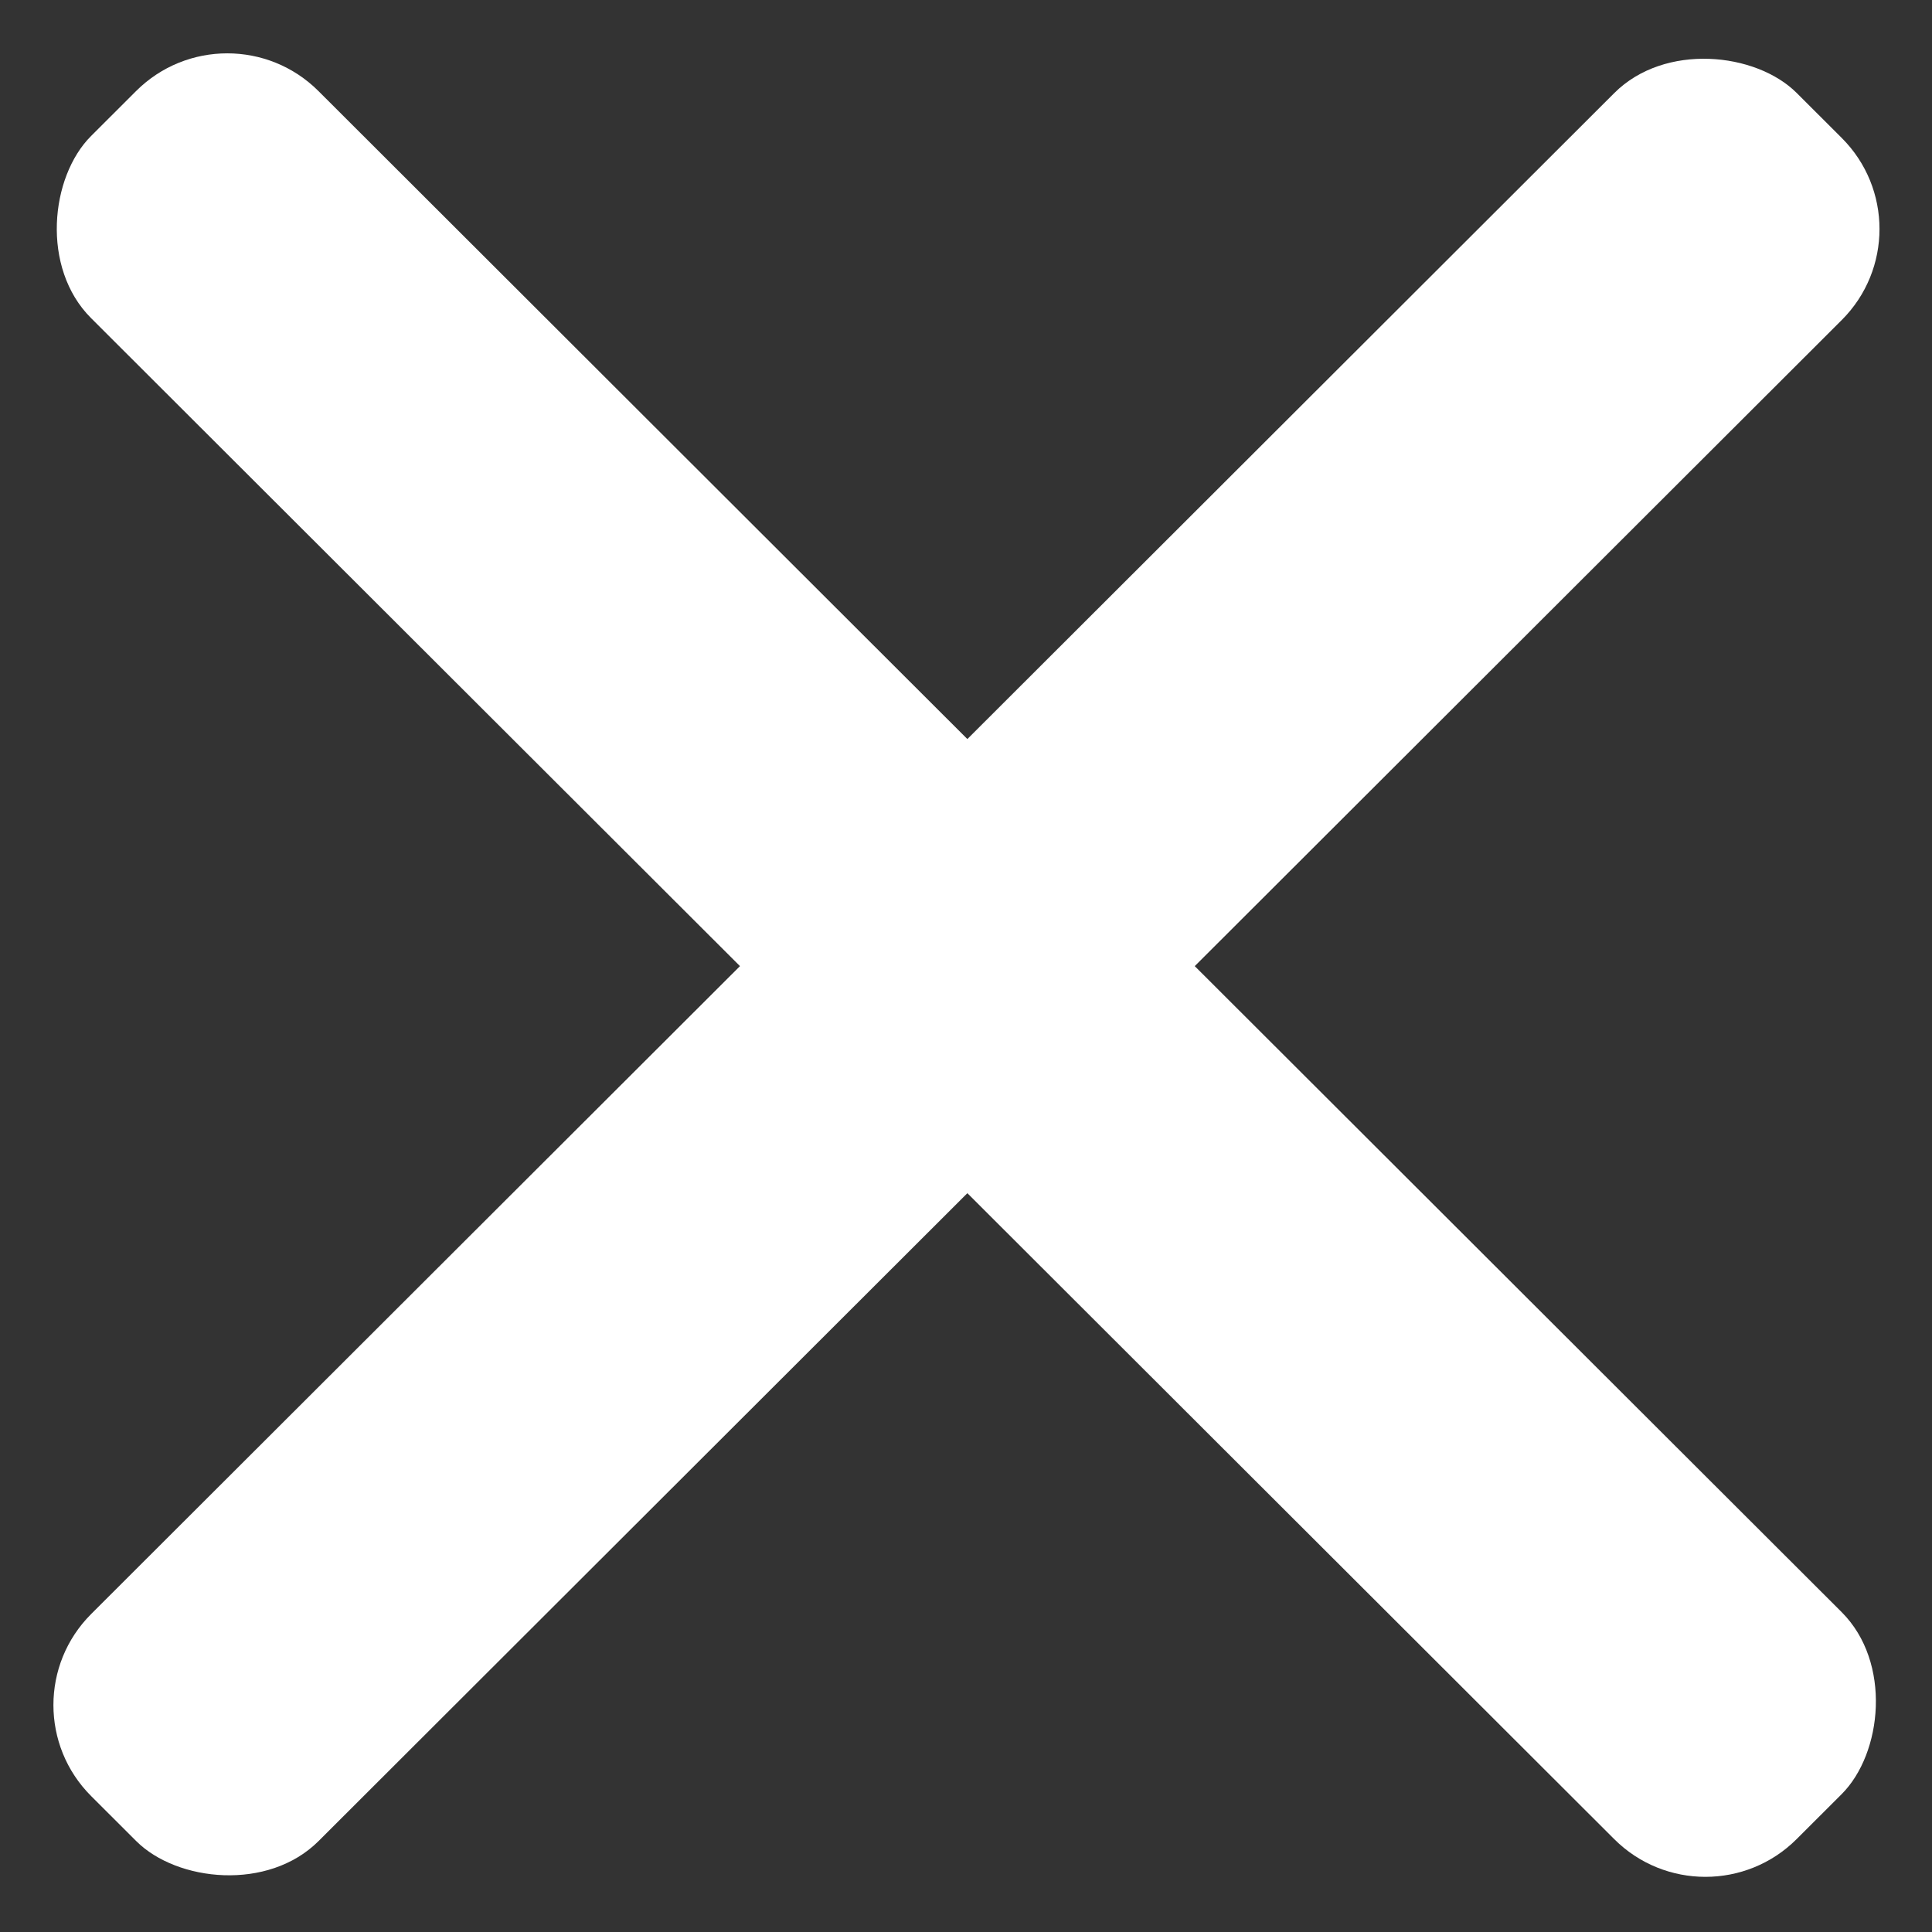 <svg width="30" height="30" viewBox="0 0 30 30" fill="none" xmlns="http://www.w3.org/2000/svg">
<rect x="0" y="0" width="30" height="30" fill="#333333" stroke="none"/>
<rect width="37.406" height="4.987" rx="2" transform="matrix(0.708 -0.707 0.708 0.707 0 26.476)" fill="white"/>
<rect width="37.406" height="4.987" rx="2" transform="matrix(0.708 0.707 -0.708 0.707 3.529 0)" fill="white"/>
</svg>
